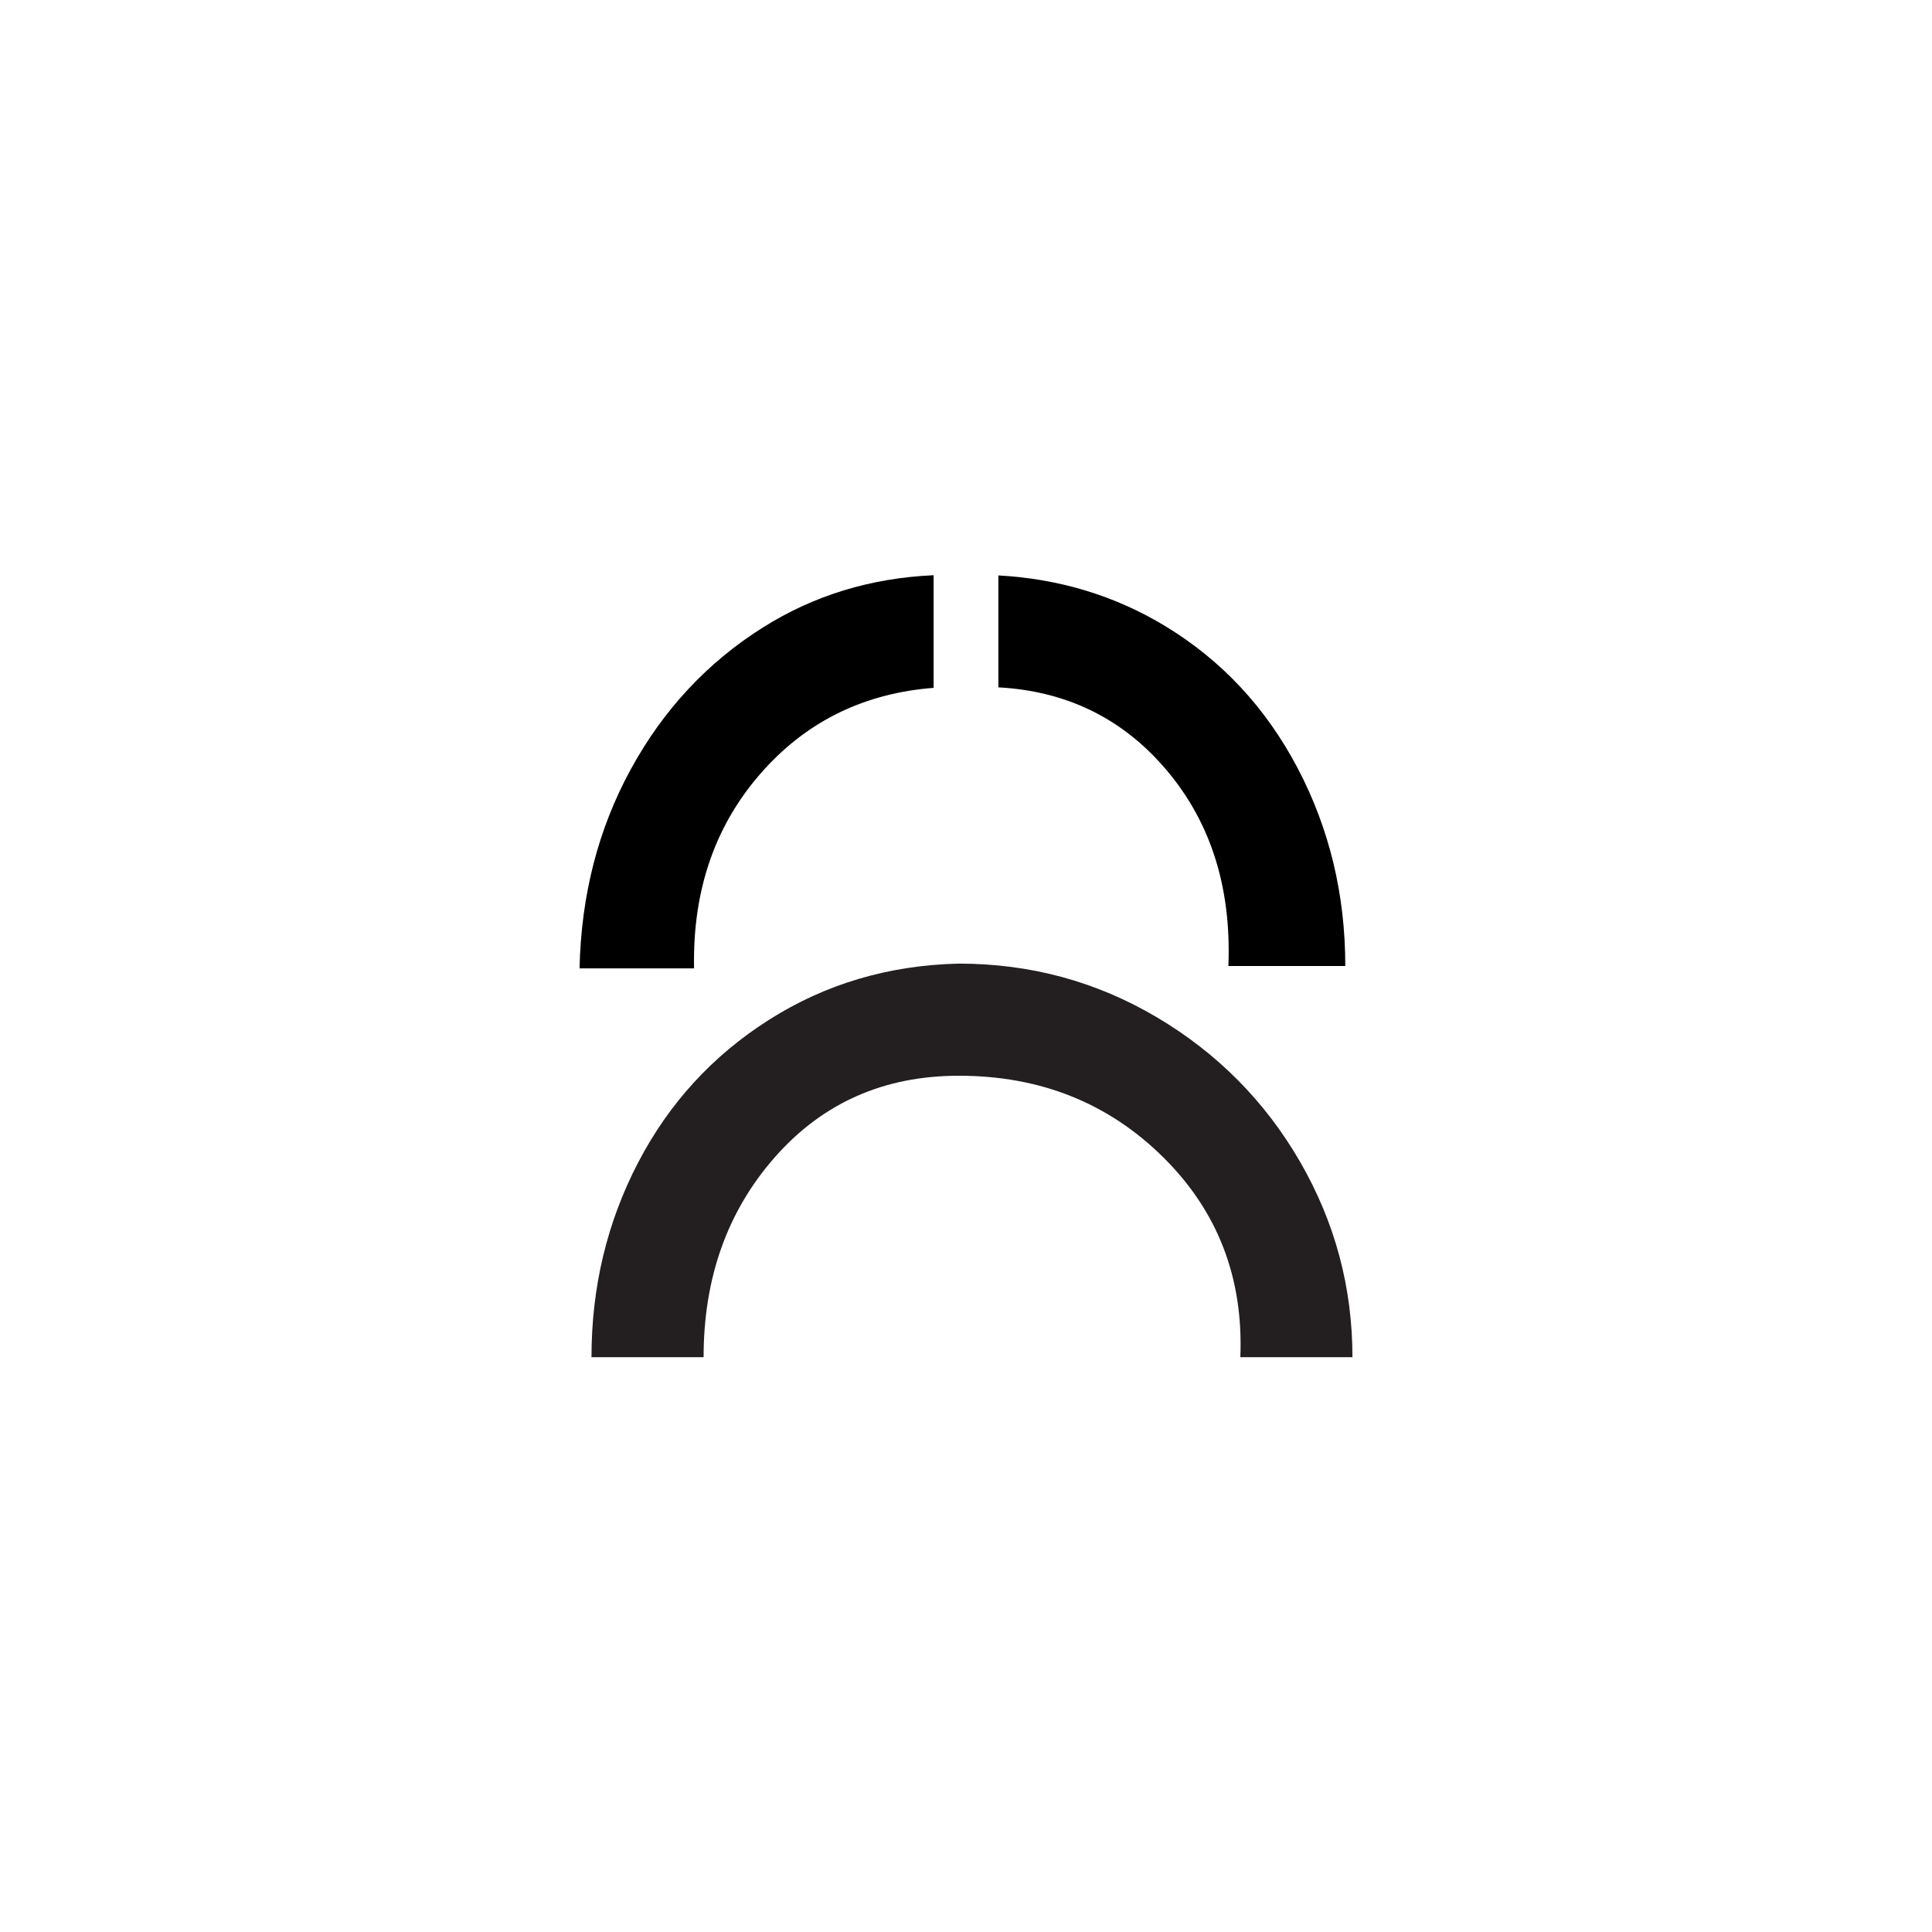 <?xml version="1.0" encoding="UTF-8"?><svg id="Layer_1" xmlns="http://www.w3.org/2000/svg" viewBox="0 0 283.465 283.465"><path d="m198.432,199.132c0-10.265-2.57-19.829-7.699-28.7-5.136-8.864-12.136-15.925-21-21.175-8.871-5.25-18.551-7.875-29.051-7.875-10.27.235-19.545,2.976-27.824,8.226-8.285,5.25-14.7,12.25-19.25,21-4.551,8.75-6.825,18.26-6.825,28.524h16.45c0-11.665,3.5-21.465,10.5-29.399,7-7.93,15.979-11.9,26.949-11.9,11.9,0,21.875,3.971,29.926,11.9,8.05,7.935,11.84,17.734,11.375,29.399h16.449Z" style="fill:#231f20;"/><path d="m111.983,92.033c-8.171,5.135-14.646,12.075-19.426,20.825-4.785,8.75-7.295,18.495-7.524,29.225h16.8c-.235-11.665,3.205-21.404,10.325-29.225,6.543-7.188,14.822-11.161,24.823-11.936v-16.524c-9.21.408-17.543,2.951-24.998,7.635Z"/><path d="m197.382,141.733c0-10.5-2.335-20.18-7-29.05-4.67-8.865-11.146-15.805-19.425-20.825-7.373-4.463-15.533-6.937-24.473-7.429v16.42c9.675.529,17.661,4.291,23.948,11.309,7,7.82,10.266,17.675,9.801,29.575h17.149Z"/></svg>
